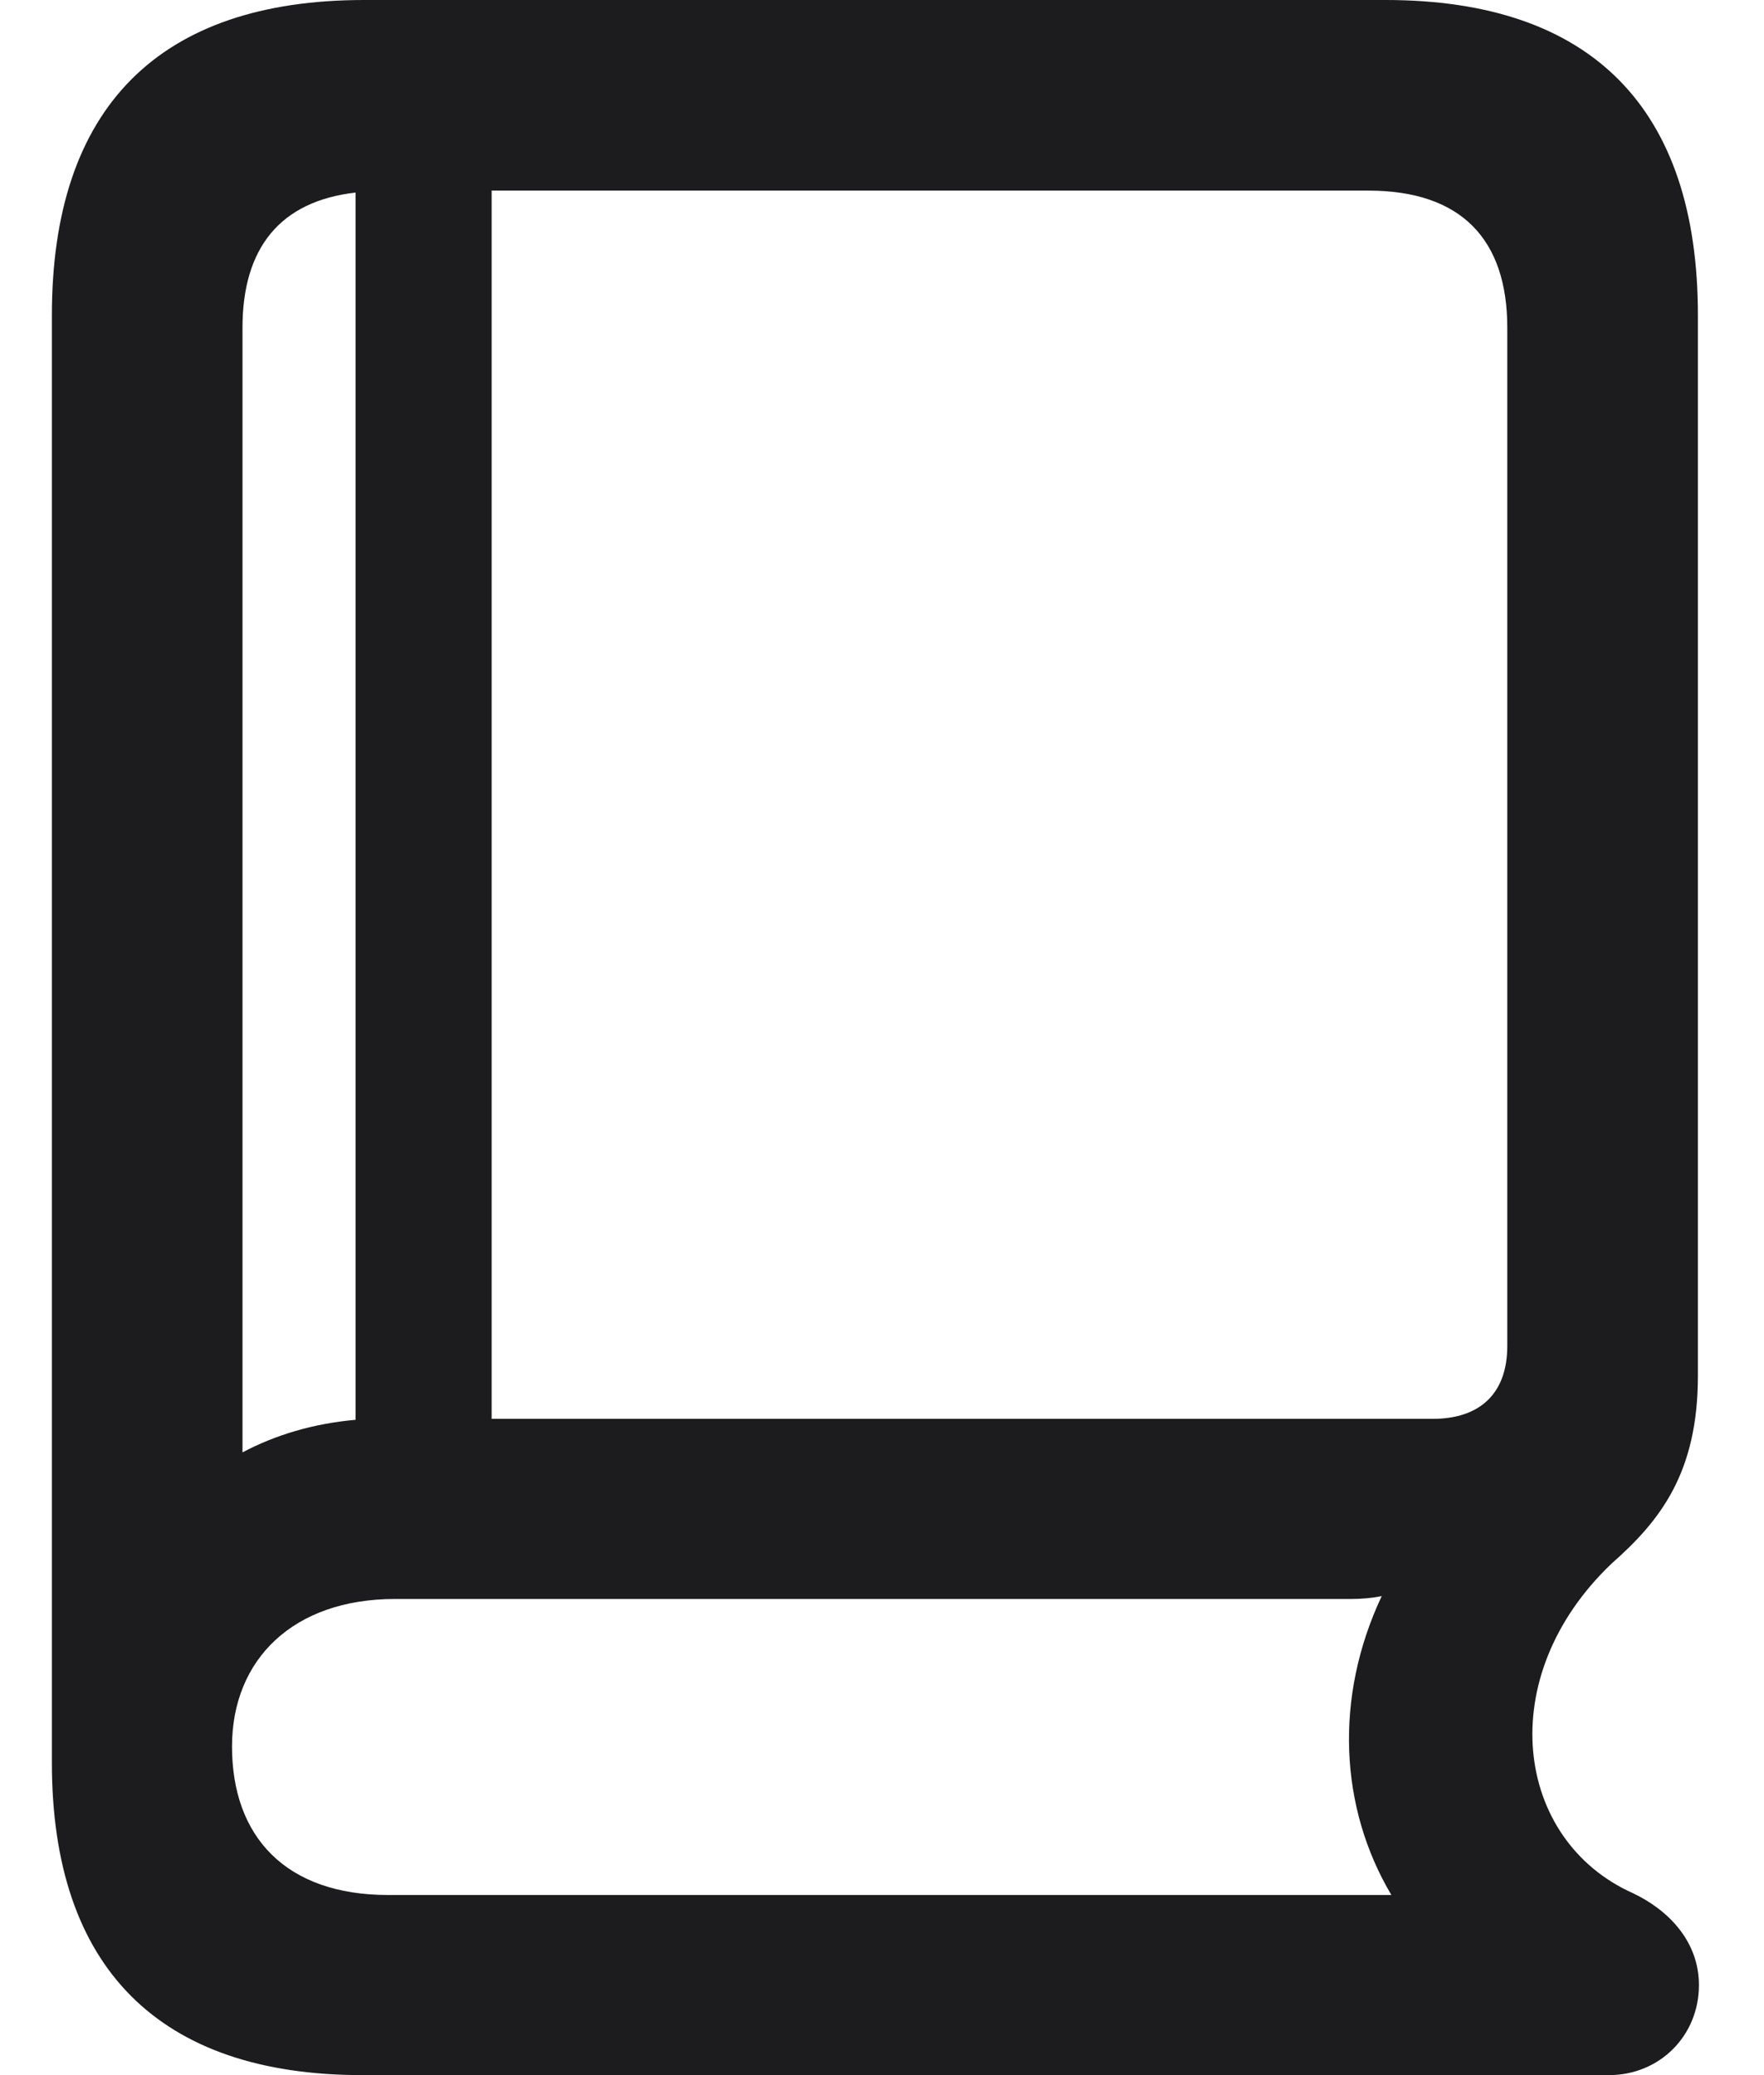 <svg width="17" height="20" viewBox="0 0 17 20" fill="none" xmlns="http://www.w3.org/2000/svg">
<path d="M3.492 20H15.505C15.994 20 16.373 19.621 16.373 19.132C16.373 18.716 16.086 18.412 15.736 18.246C14.6 17.738 14.378 16.168 15.532 15.069C16.003 14.654 16.363 14.192 16.363 13.259V3.038C16.363 1.043 15.338 0 13.353 0H3.51C1.534 0 0.5 1.034 0.5 3.038V16.99C0.5 18.966 1.534 20 3.492 20ZM13.187 1.837C14.083 1.837 14.526 2.308 14.526 3.158V12.973C14.526 13.426 14.267 13.675 13.806 13.675H4.738V1.837H13.187ZM2.337 13.998V3.158C2.337 2.392 2.698 1.939 3.427 1.856V13.684C3.012 13.721 2.651 13.832 2.337 13.998ZM3.741 18.264C2.753 18.264 2.236 17.701 2.236 16.833C2.236 15.993 2.827 15.411 3.806 15.411H13.021C13.122 15.411 13.224 15.402 13.316 15.383C12.855 16.362 12.91 17.424 13.409 18.264H3.741Z" fill="#1C1C1E"/>
</svg>
